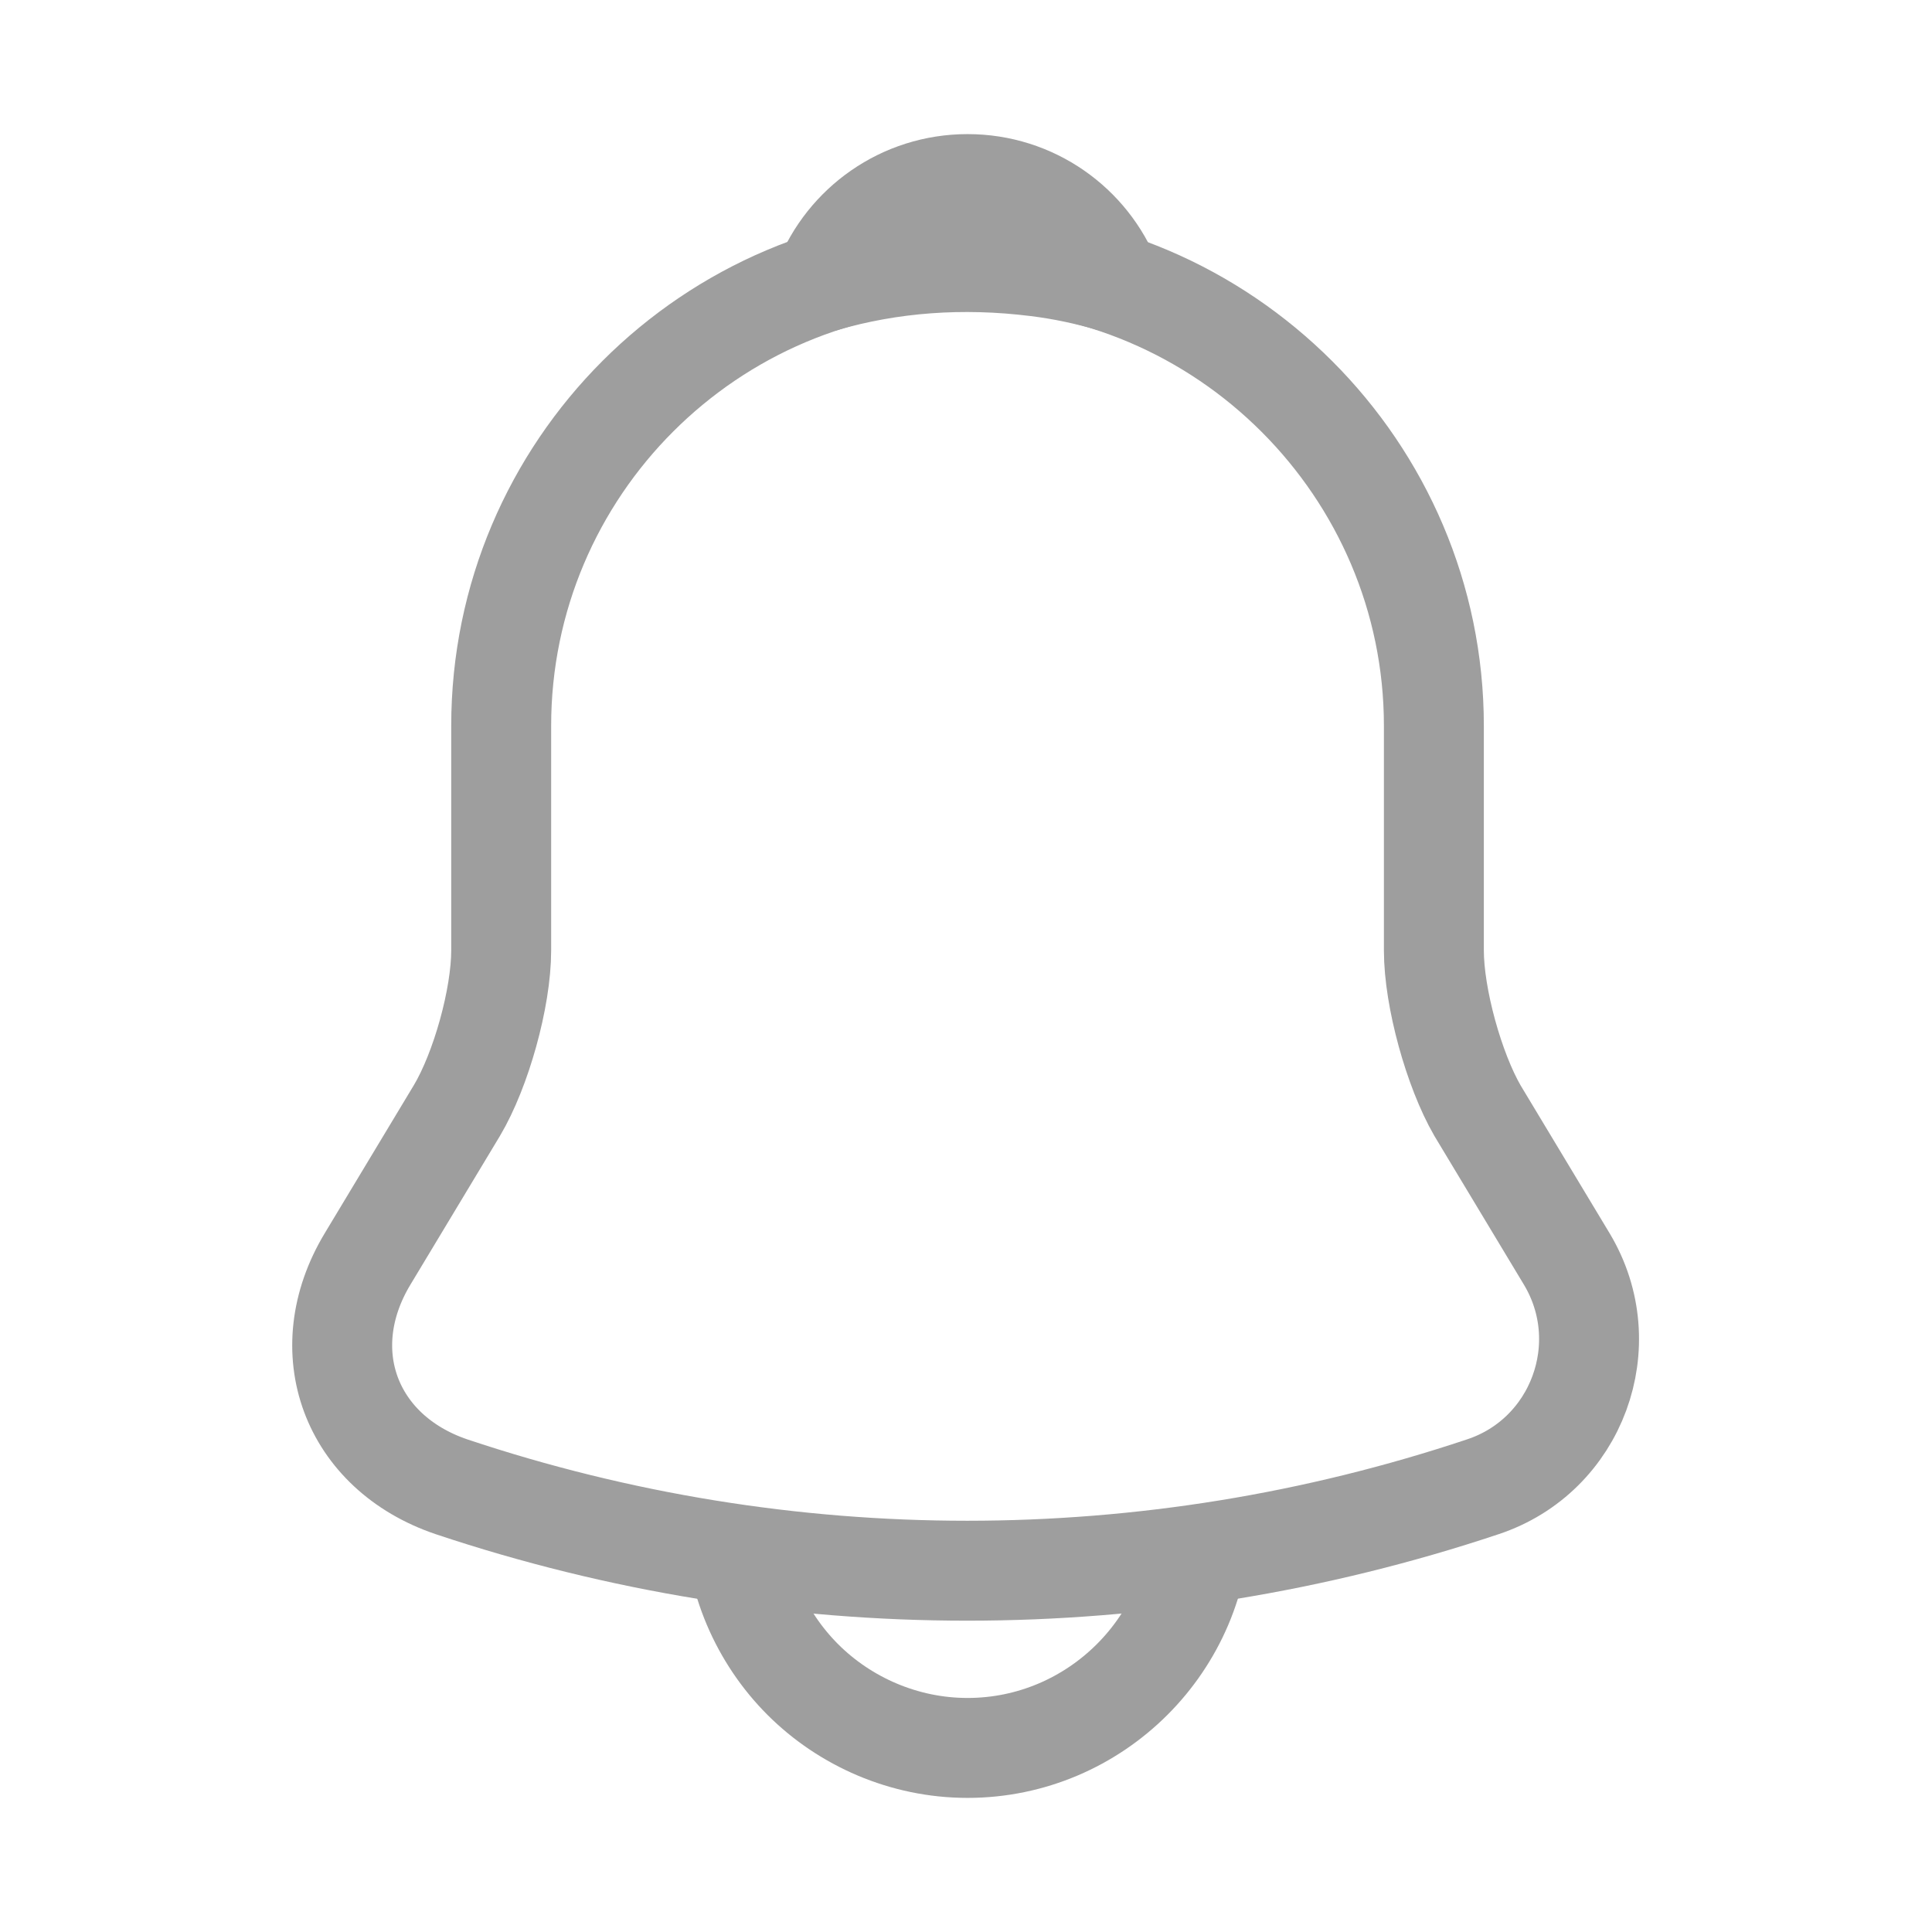 <svg width="29" height="29" viewBox="0 0 29 29" fill="none" xmlns="http://www.w3.org/2000/svg">
<path d="M14.523 3.895C10.662 3.895 7.523 7.033 7.523 10.895V14.267C7.523 14.978 7.22 16.063 6.858 16.67L5.517 18.898C4.688 20.275 5.26 21.803 6.777 22.317C11.805 23.997 17.23 23.997 22.258 22.317C23.67 21.85 24.288 20.182 23.518 18.898L22.177 16.67C21.826 16.063 21.523 14.978 21.523 14.267V10.895C21.523 7.045 18.373 3.895 14.523 3.895Z" stroke="#9E9E9E" stroke-width="1.5" stroke-miterlimit="10" stroke-linecap="round"/>
<path d="M16.682 4.233C16.32 4.128 15.947 4.047 15.562 4C14.442 3.86 13.369 3.942 12.365 4.233C12.704 3.37 13.544 2.763 14.524 2.763C15.504 2.763 16.344 3.37 16.682 4.233Z" stroke="#9E9E9E" stroke-width="1.5" stroke-miterlimit="10" stroke-linecap="round" stroke-linejoin="round"/>
<path d="M18.023 22.737C18.023 24.662 16.448 26.237 14.523 26.237C13.567 26.237 12.68 25.84 12.05 25.21C11.42 24.58 11.023 23.693 11.023 22.737" stroke="#9E9E9E" stroke-width="1.5" stroke-miterlimit="10"/>
</svg>
